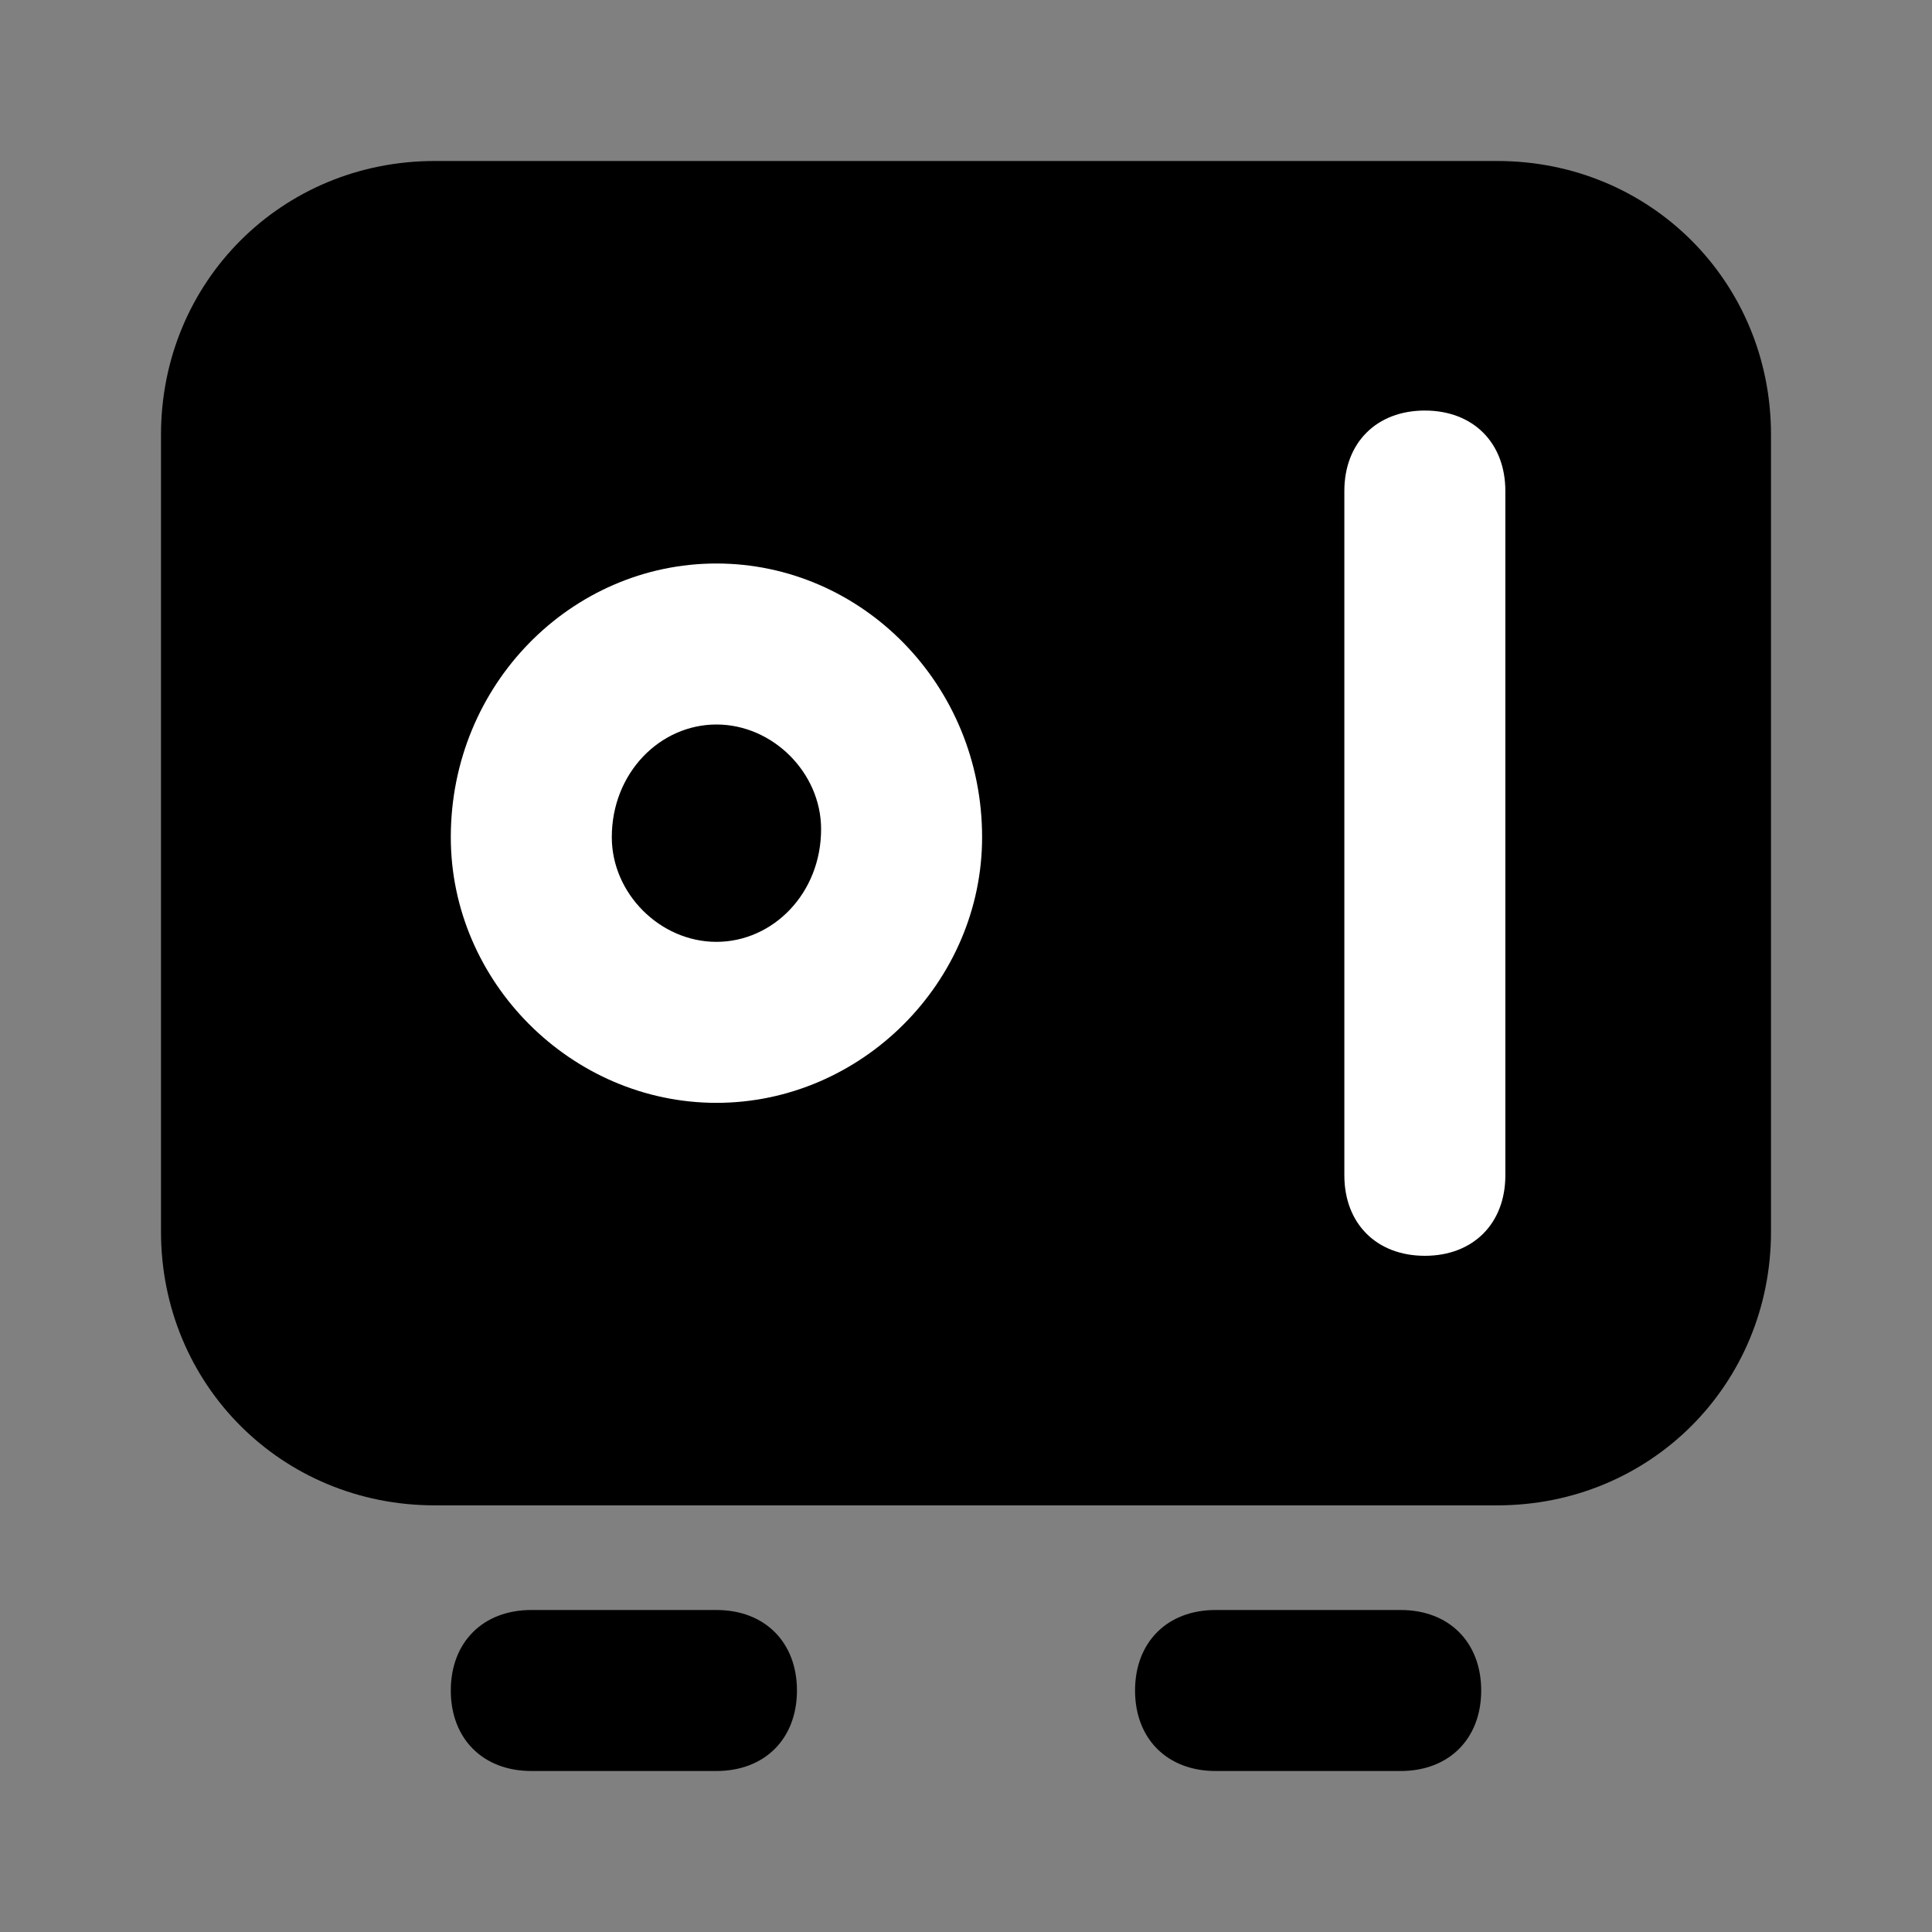 <svg width="24" height="24" viewBox="0 0 24 24" fill="none" xmlns="http://www.w3.org/2000/svg">
<rect x="0" y="0" width="24" height="24" fill="#808080" stroke="none"/>
<path d="M18.6 2H5.4C3.5 2 2 3.5 2 5.4V15.3C2 17.2 3.5 18.7 5.4 18.7H18.6C20.5 18.7 22 17.2 22 15.3V5.4C22 3.5 20.5 2 18.6 2Z" fill="black"/>
<path d="M8.9 20H6.6C6 20 5.6 20.4 5.6 21C5.6 21.6 6 22 6.6 22H8.9C9.5 22 9.9 21.6 9.9 21C9.9 20.4 9.5 20 8.9 20Z" fill="black"/>
<path d="M17.4 20H15.1C14.5 20 14.1 20.4 14.1 21C14.1 21.6 14.5 22 15.1 22H17.4C18 22 18.4 21.6 18.4 21C18.4 20.4 18 20 17.4 20Z" fill="black"/>
<path d="M8.9 7C7.1 7 5.6 8.5 5.6 10.4C5.6 12.2 7.1 13.7 8.9 13.7C10.7 13.7 12.2 12.2 12.2 10.4C12.2 8.5 10.7 7 8.9 7ZM8.9 11.7C8.2 11.7 7.6 11.1 7.6 10.4C7.6 9.6 8.2 9 8.9 9C9.6 9 10.2 9.6 10.2 10.3C10.2 11.1 9.6 11.7 8.9 11.7Z" fill="white"/>
<path d="M17.7 5.1C17.1 5.1 16.7 5.5 16.7 6.1V14.6C16.7 15.2 17.1 15.6 17.7 15.6C18.3 15.6 18.7 15.2 18.7 14.6V6.1C18.7 5.5 18.3 5.1 17.7 5.1Z" fill="white"/>
</svg>
